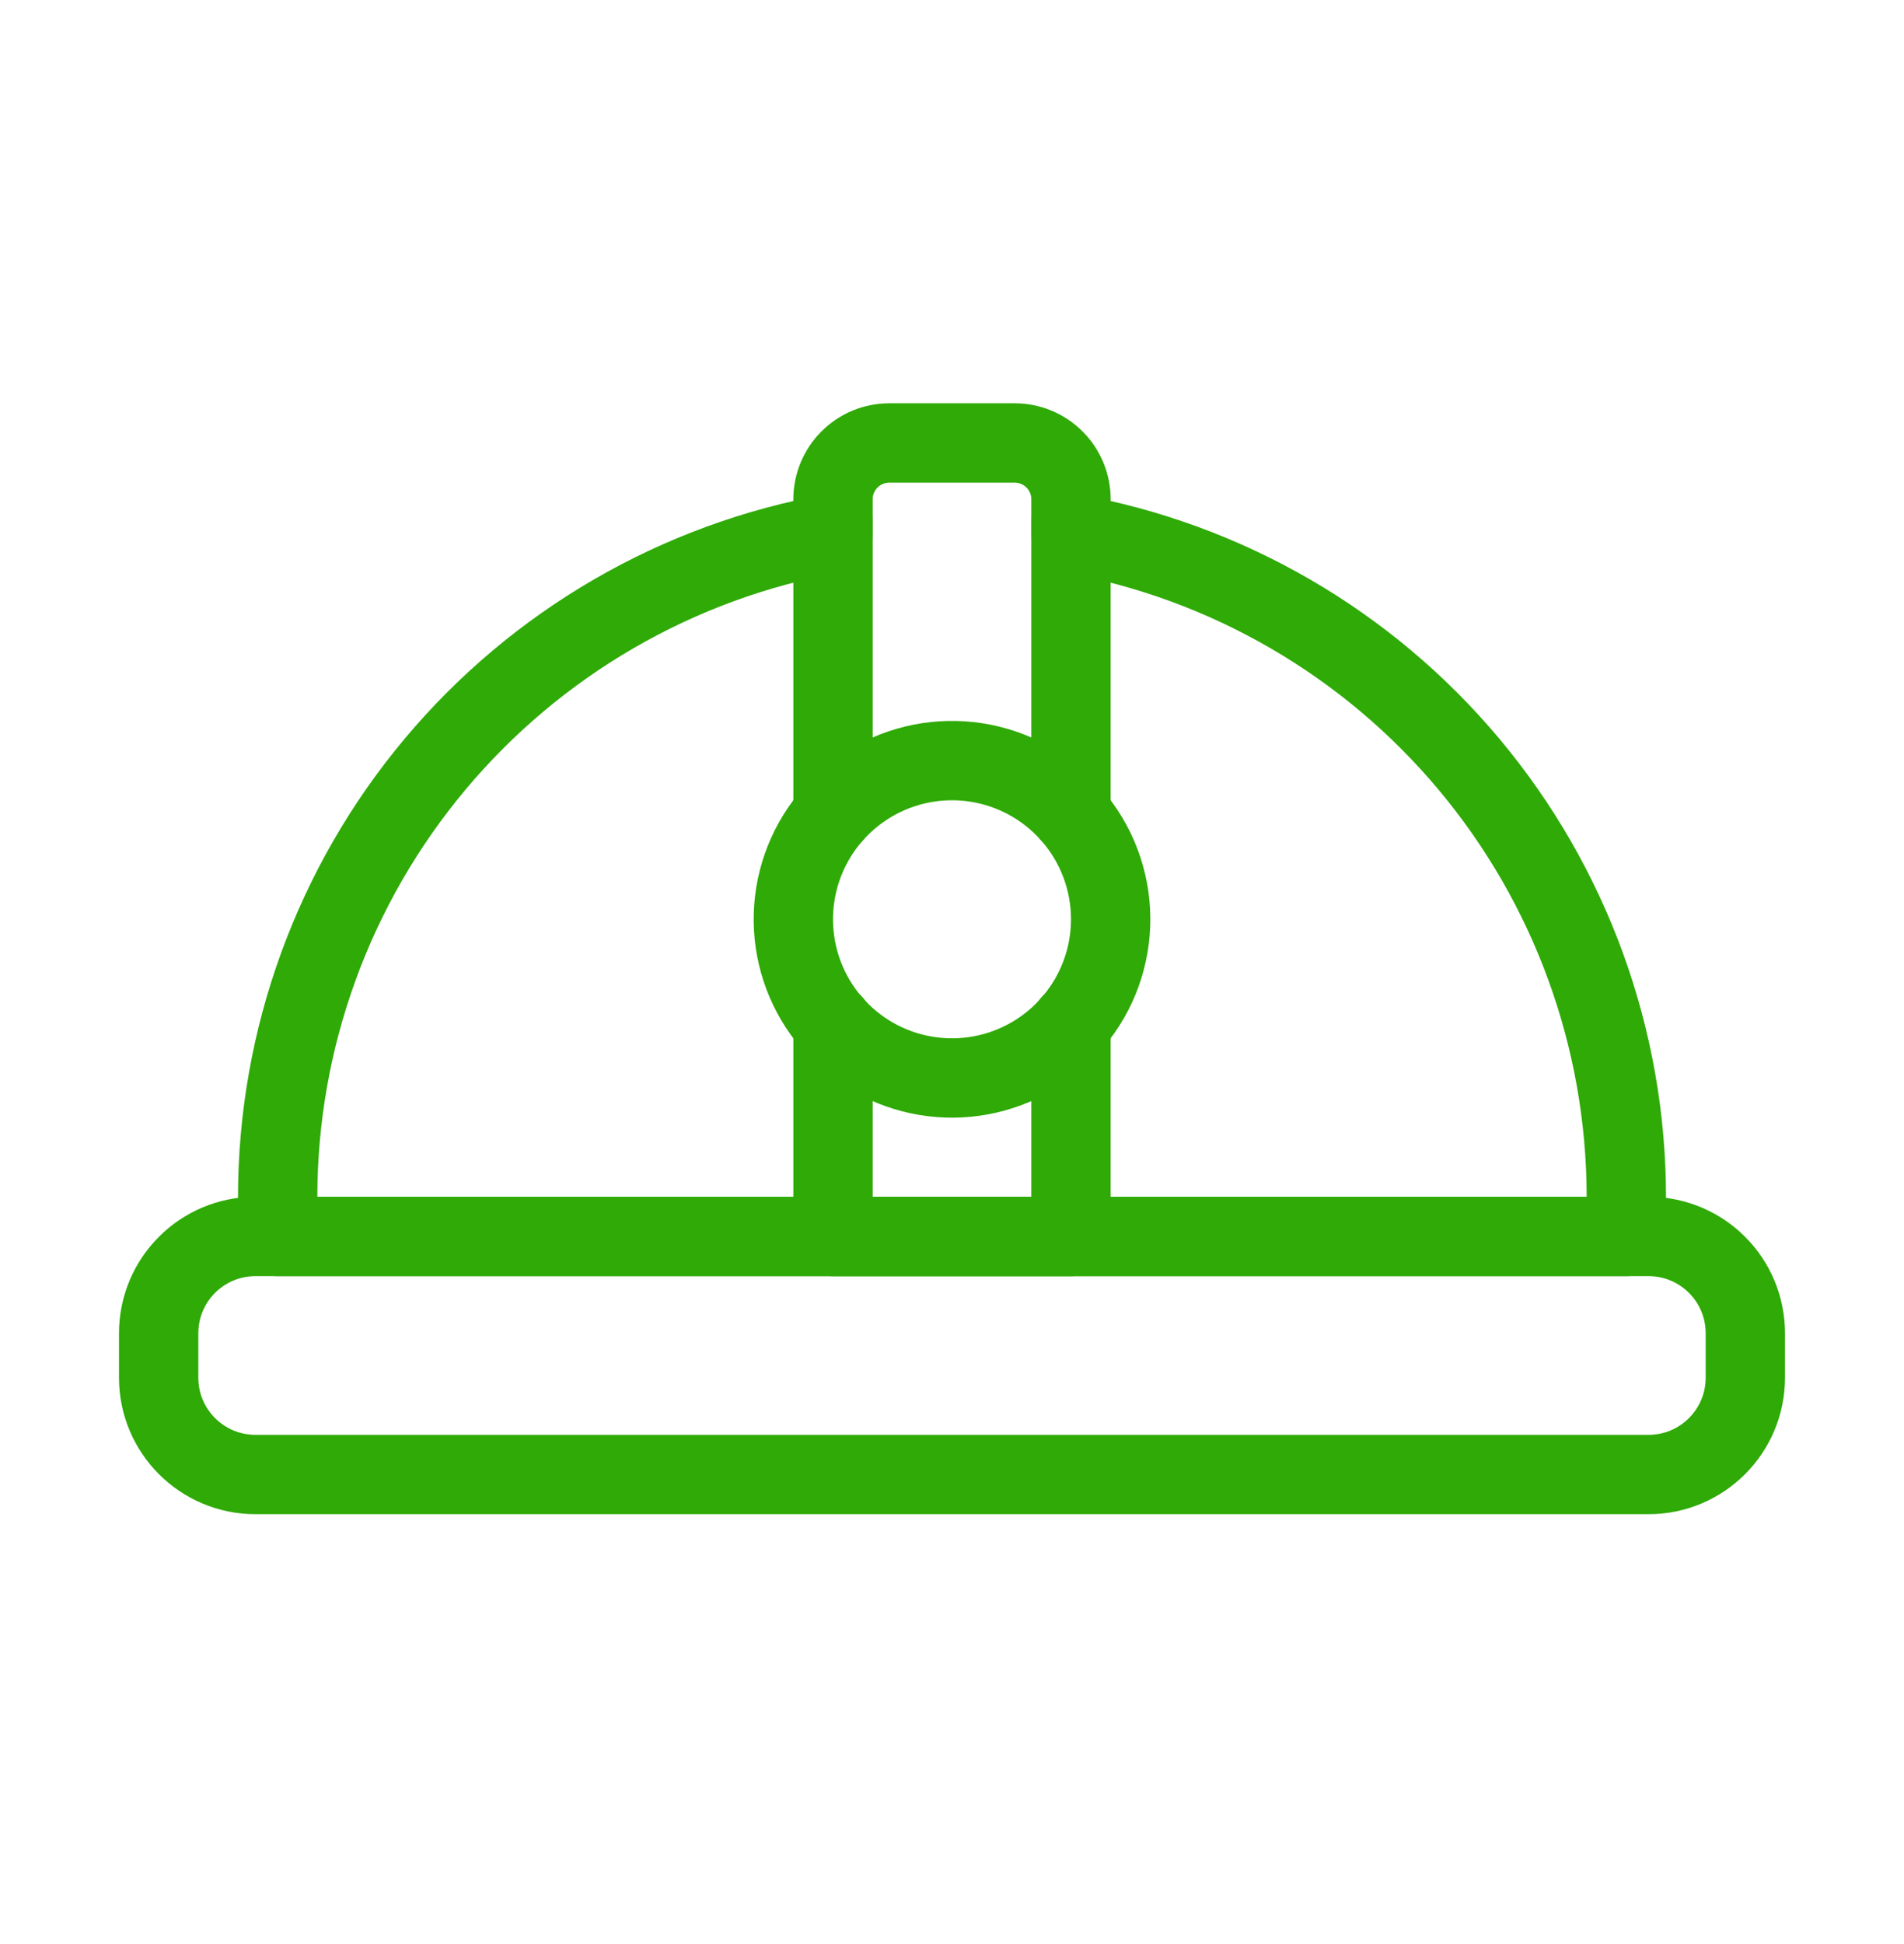 <svg width="48" height="49" viewBox="0 0 48 49" fill="none" xmlns="http://www.w3.org/2000/svg">
<g id="Component 9" clip-path="url(#clip0_262_14432)">
<path id="Vector" d="M41.56 31.165H6.44C5.092 31.165 4 32.257 4 33.605V34.725C4 36.072 5.092 37.165 6.44 37.165H41.56C42.908 37.165 44 36.072 44 34.725V33.605C44 32.257 42.908 31.165 41.56 31.165Z" stroke="#2FAA07" stroke-width="2" stroke-linecap="round" stroke-linejoin="round"/>
<path id="Vector_2" d="M27 13.445V12.585C27 12.398 26.963 12.213 26.892 12.041C26.82 11.869 26.716 11.712 26.584 11.581C26.452 11.449 26.296 11.344 26.123 11.273C25.951 11.201 25.767 11.165 25.58 11.165H22.42C22.043 11.165 21.682 11.314 21.416 11.581C21.15 11.847 21 12.208 21 12.585V13.445C17.076 14.148 13.525 16.208 10.966 19.264C8.407 22.32 7.003 26.179 7 30.165V31.165H41V30.165C40.997 26.179 39.593 22.32 37.034 19.264C34.475 16.208 30.924 14.148 27 13.445Z" stroke="#2FAA07" stroke-width="2" stroke-linecap="round" stroke-linejoin="round"/>
<path id="Vector_3" d="M21 20.525V13.165" stroke="#2FAA07" stroke-width="2" stroke-linecap="round" stroke-linejoin="round"/>
<path id="Vector_4" d="M27 25.805V31.165H21V25.805" stroke="#2FAA07" stroke-width="2" stroke-linecap="round" stroke-linejoin="round"/>
<path id="Vector_5" d="M27 20.525V13.165" stroke="#2FAA07" stroke-width="2" stroke-linecap="round" stroke-linejoin="round"/>
<path id="Vector_6" d="M28 23.165C28.001 24.101 27.674 25.008 27.075 25.728C26.477 26.448 25.644 26.935 24.723 27.105C23.802 27.274 22.851 27.115 22.035 26.655C21.22 26.195 20.591 25.463 20.259 24.587C19.928 23.712 19.914 22.747 20.22 21.862C20.526 20.977 21.133 20.228 21.935 19.745C22.737 19.261 23.683 19.075 24.609 19.217C25.534 19.36 26.381 19.822 27 20.525C27.643 21.254 27.999 22.192 28 23.165Z" stroke="#2FAA07" stroke-width="2" stroke-linecap="round" stroke-linejoin="round"/>
<path id="Vector_7" d="M534 -9.835H-146V670.165H534V-9.835Z" stroke="#2FAA07" stroke-width="2" stroke-linecap="round" stroke-linejoin="round"/>
</g>
<defs>
<clipPath id="clip0_262_14432">
<rect width="48" height="48" fill="white" transform="translate(0 0.165)"/>
</clipPath>
</defs>
</svg>
